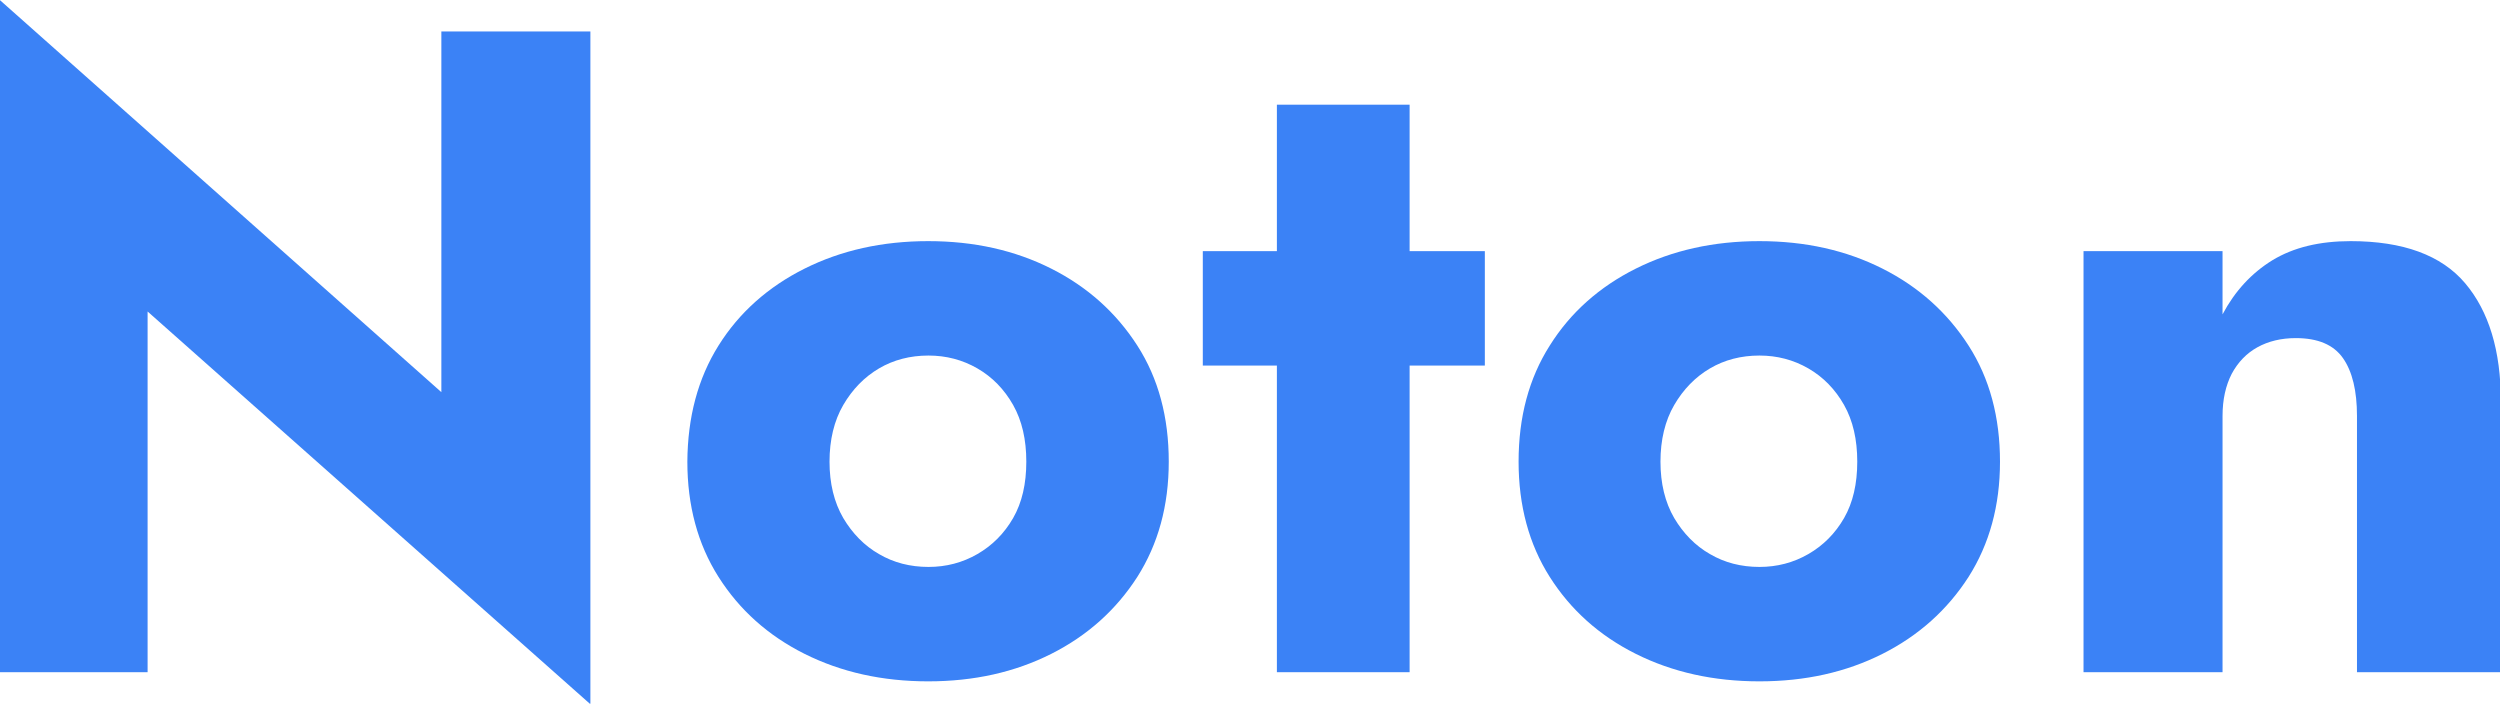 <?xml version="1.0" encoding="utf-8"?>
<!-- Generator: Adobe Illustrator 26.3.1, SVG Export Plug-In . SVG Version: 6.00 Build 0)  -->
<svg version="1.1" id="Laag_1" xmlns="http://www.w3.org/2000/svg" xmlns:xlink="http://www.w3.org/1999/xlink" x="0px" y="0px"
	 viewBox="0 0 874 246" style="enable-background:new 0 0 874 246;" xml:space="preserve">
<style type="text/css">
	.st0{fill:#3B82F6;}
</style>
<g>
	<path class="st0" d="M206.4,11v235.2L51.6,108.9V235H-0.3V-0.2l154.6,137.3V11H206.4z"/>
	<path class="st0" d="M251.2,120.8c7.2-11.5,17.3-20.5,30.1-26.9c12.8-6.4,27.2-9.6,43.2-9.6s30.3,3.2,43,9.6
		c12.7,6.4,22.7,15.4,30.1,26.9c7.4,11.5,11,25.1,11,40.6c0,15.4-3.7,28.8-11,40.3c-7.4,11.5-17.4,20.5-30.1,26.9
		c-12.7,6.4-27,9.6-43,9.6s-30.4-3.2-43.2-9.6c-12.8-6.4-22.8-15.4-30.1-26.9c-7.3-11.5-10.9-25-10.9-40.3
		C240.4,145.8,244,132.3,251.2,120.8z M294.8,181.1c3.2,5.4,7.4,9.7,12.5,12.6c5.1,3,10.9,4.5,17.3,4.5c6.2,0,11.9-1.5,17.1-4.5
		c5.2-3,9.4-7.2,12.5-12.6c3.1-5.4,4.6-12,4.6-19.7s-1.5-14.3-4.6-19.8c-3.1-5.5-7.3-9.8-12.5-12.8c-5.2-3-10.9-4.5-17.1-4.5
		c-6.4,0-12.2,1.5-17.3,4.5c-5.1,3-9.3,7.3-12.5,12.8c-3.2,5.5-4.8,12.2-4.8,19.8S291.6,175.6,294.8,181.1z"/>
	<path class="st0" d="M519.1,87.8v40h-98.6v-40H519.1z M492.8,36.6V235h-46.4V36.6H492.8z"/>
	<path class="st0" d="M541.8,120.8c7.2-11.5,17.3-20.5,30.1-26.9c12.8-6.4,27.2-9.6,43.2-9.6s30.3,3.2,43,9.6
		c12.7,6.4,22.7,15.4,30.1,26.9c7.4,11.5,11,25.1,11,40.6c0,15.4-3.7,28.8-11,40.3c-7.4,11.5-17.4,20.5-30.1,26.9
		c-12.7,6.4-27,9.6-43,9.6s-30.4-3.2-43.2-9.6c-12.8-6.4-22.8-15.4-30.1-26.9c-7.3-11.5-10.9-25-10.9-40.3
		C530.9,145.8,534.5,132.3,541.8,120.8z M585.3,181.1c3.2,5.4,7.4,9.7,12.5,12.6c5.1,3,10.9,4.5,17.3,4.5c6.2,0,11.9-1.5,17.1-4.5
		c5.2-3,9.4-7.2,12.5-12.6c3.1-5.4,4.6-12,4.6-19.7s-1.5-14.3-4.6-19.8c-3.1-5.5-7.3-9.8-12.5-12.8c-5.2-3-10.9-4.5-17.1-4.5
		c-6.4,0-12.2,1.5-17.3,4.5c-5.1,3-9.3,7.3-12.5,12.8c-3.2,5.5-4.8,12.2-4.8,19.8S582.1,175.6,585.3,181.1z"/>
	<path class="st0" d="M819.1,125.2c-3.3-4.7-8.8-7-16.5-7c-5.1,0-9.6,1.1-13.4,3.2c-3.8,2.1-6.8,5.2-9,9.3c-2.1,4.1-3.2,9-3.2,14.7
		V235h-48.6V87.8H777v22.1c4.3-8.1,10.1-14.4,17.4-18.9c7.4-4.5,16.5-6.7,27.4-6.7c18.3,0,31.7,4.9,40,14.7
		c8.3,9.8,12.5,23.6,12.5,41.3V235H824v-89.6C824,136.7,822.4,129.9,819.1,125.2z"/>
</g>
</svg>
